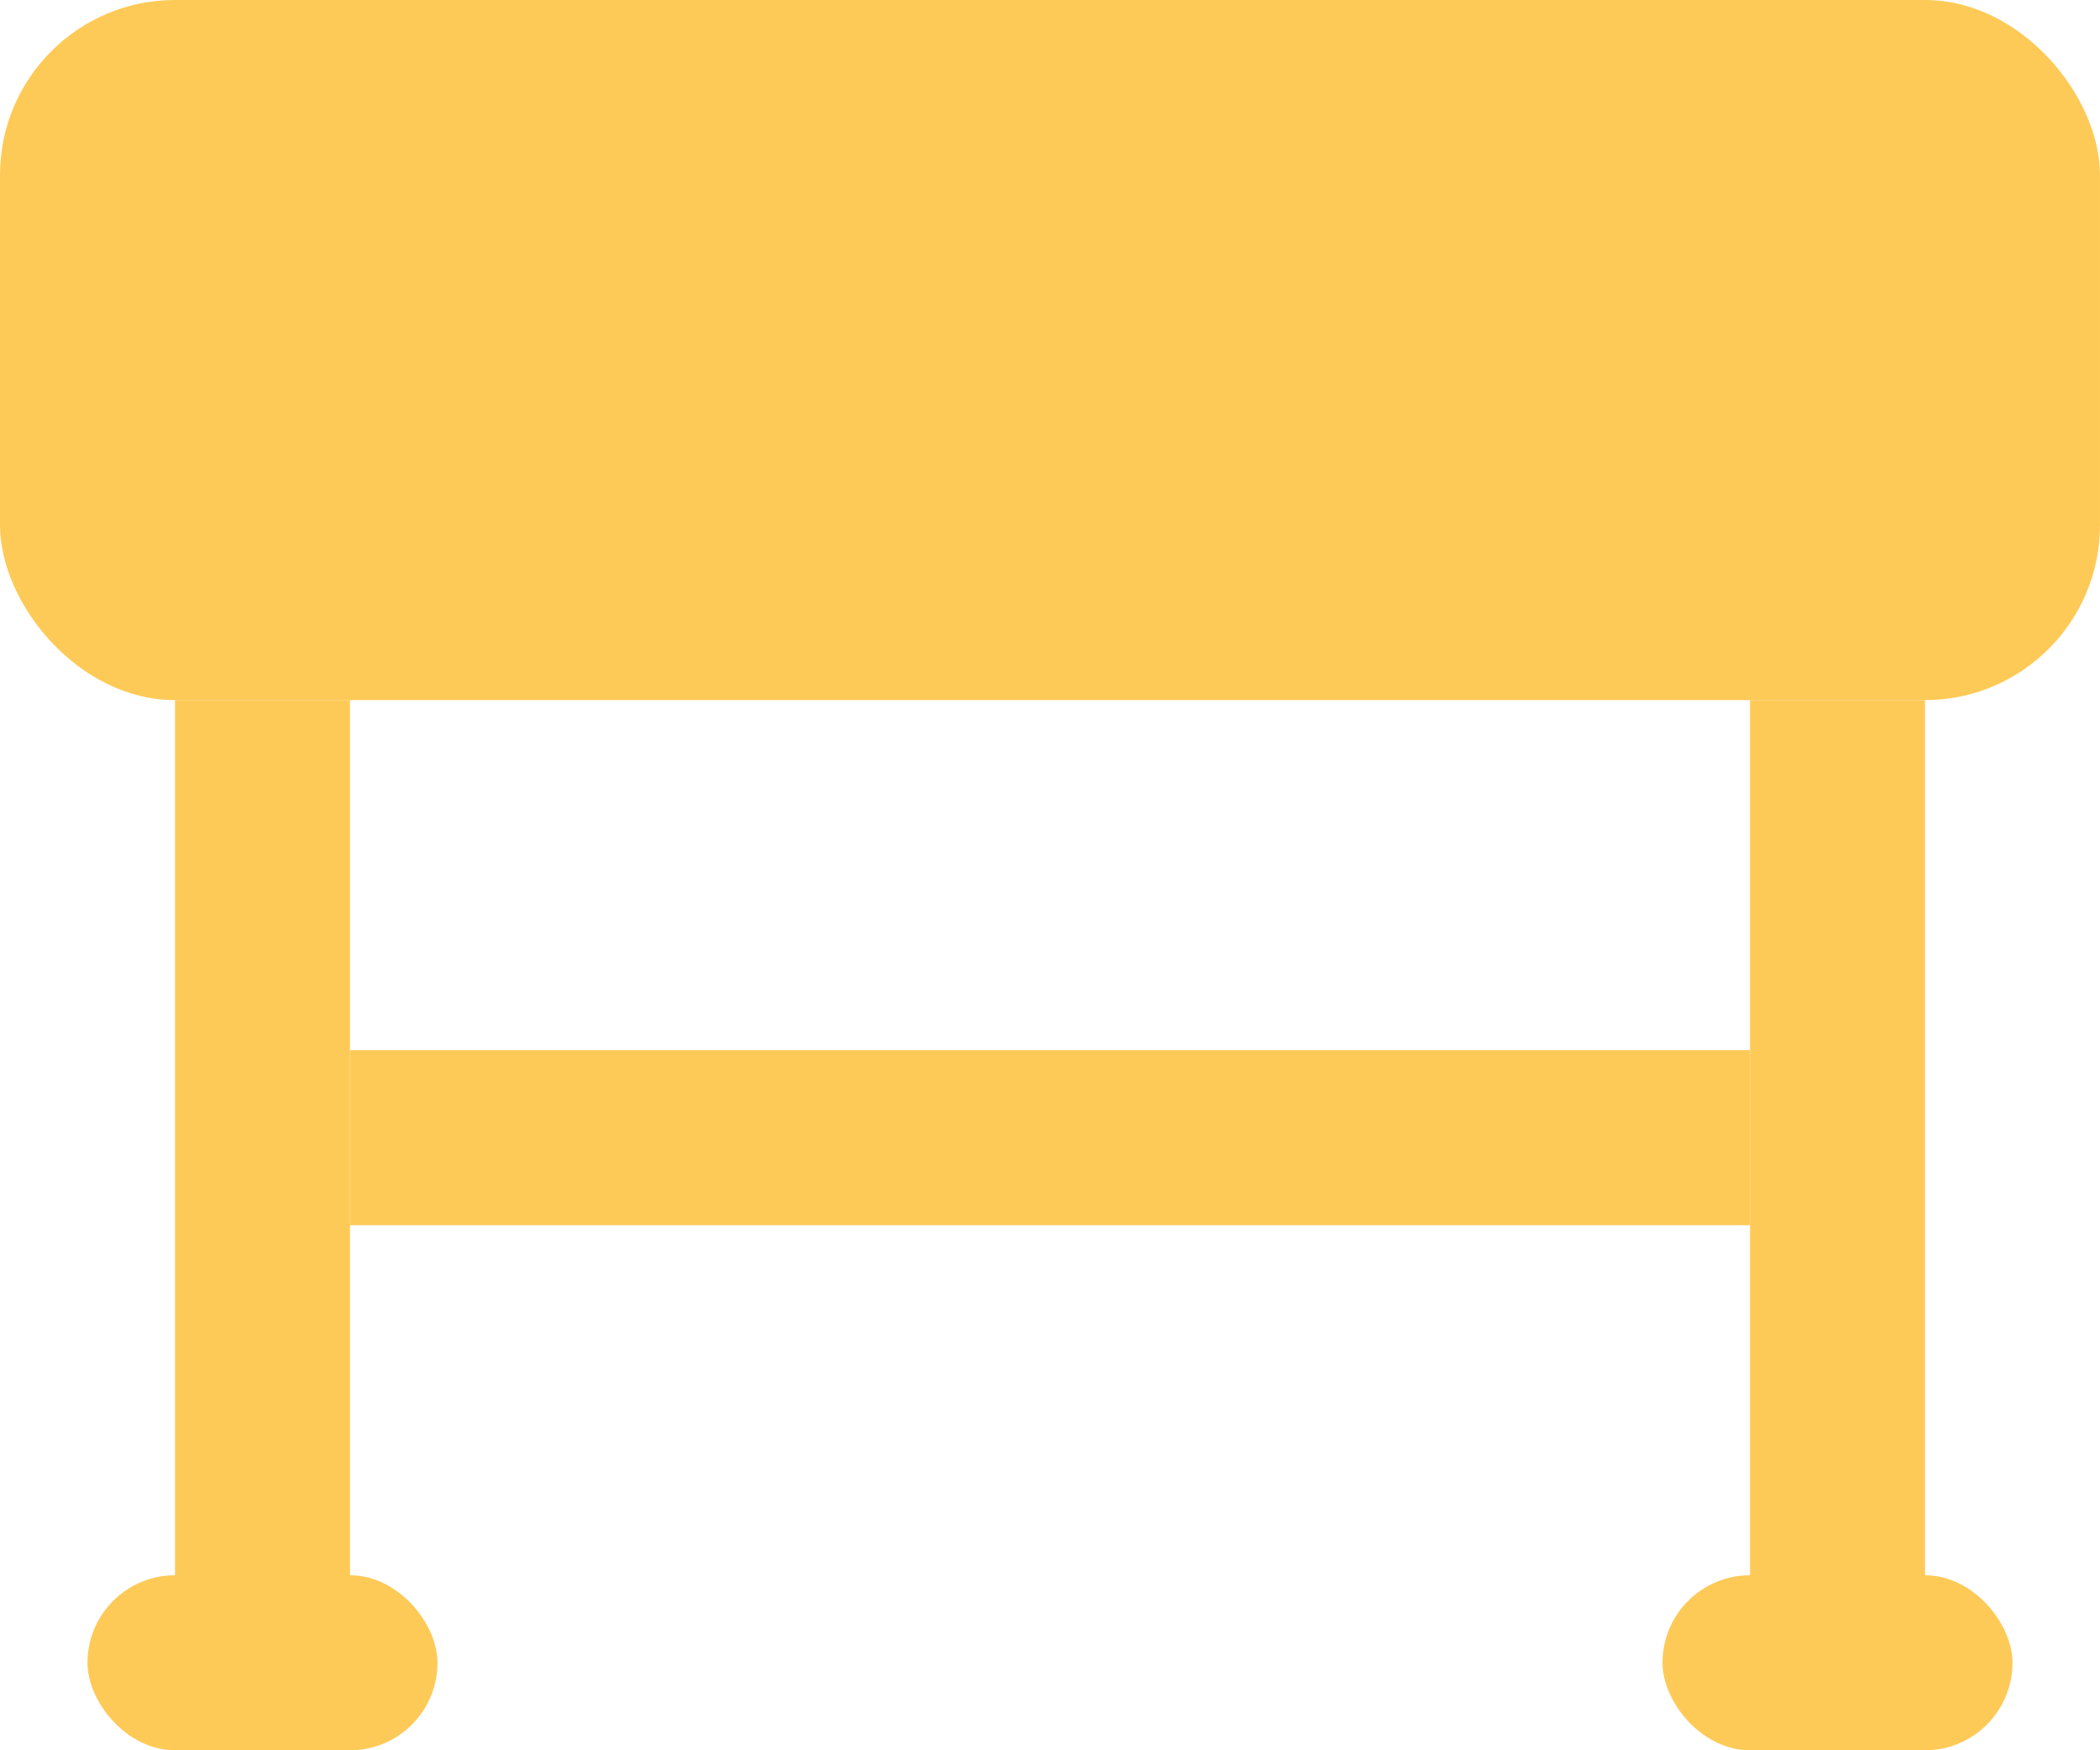 <svg width="24" height="20" viewBox="0 0 24 20" fill="none" xmlns="http://www.w3.org/2000/svg">
<rect width="24" height="8" rx="2" fill="#FECA57"/>
<rect x="1" y="18" width="4" height="2" rx="1" fill="#FECA57"/>
<rect x="19" y="18" width="4" height="2" rx="1" fill="#FECA57"/>
<rect x="22" y="8" width="10" height="2" transform="rotate(90 22 8)" fill="#FECA57"/>
<rect x="4" y="8" width="10" height="2" transform="rotate(90 4 8)" fill="#FECA57"/>
<rect x="20" y="14" width="16" height="2" transform="rotate(-180 20 14)" fill="#FECA57"/>
</svg>
